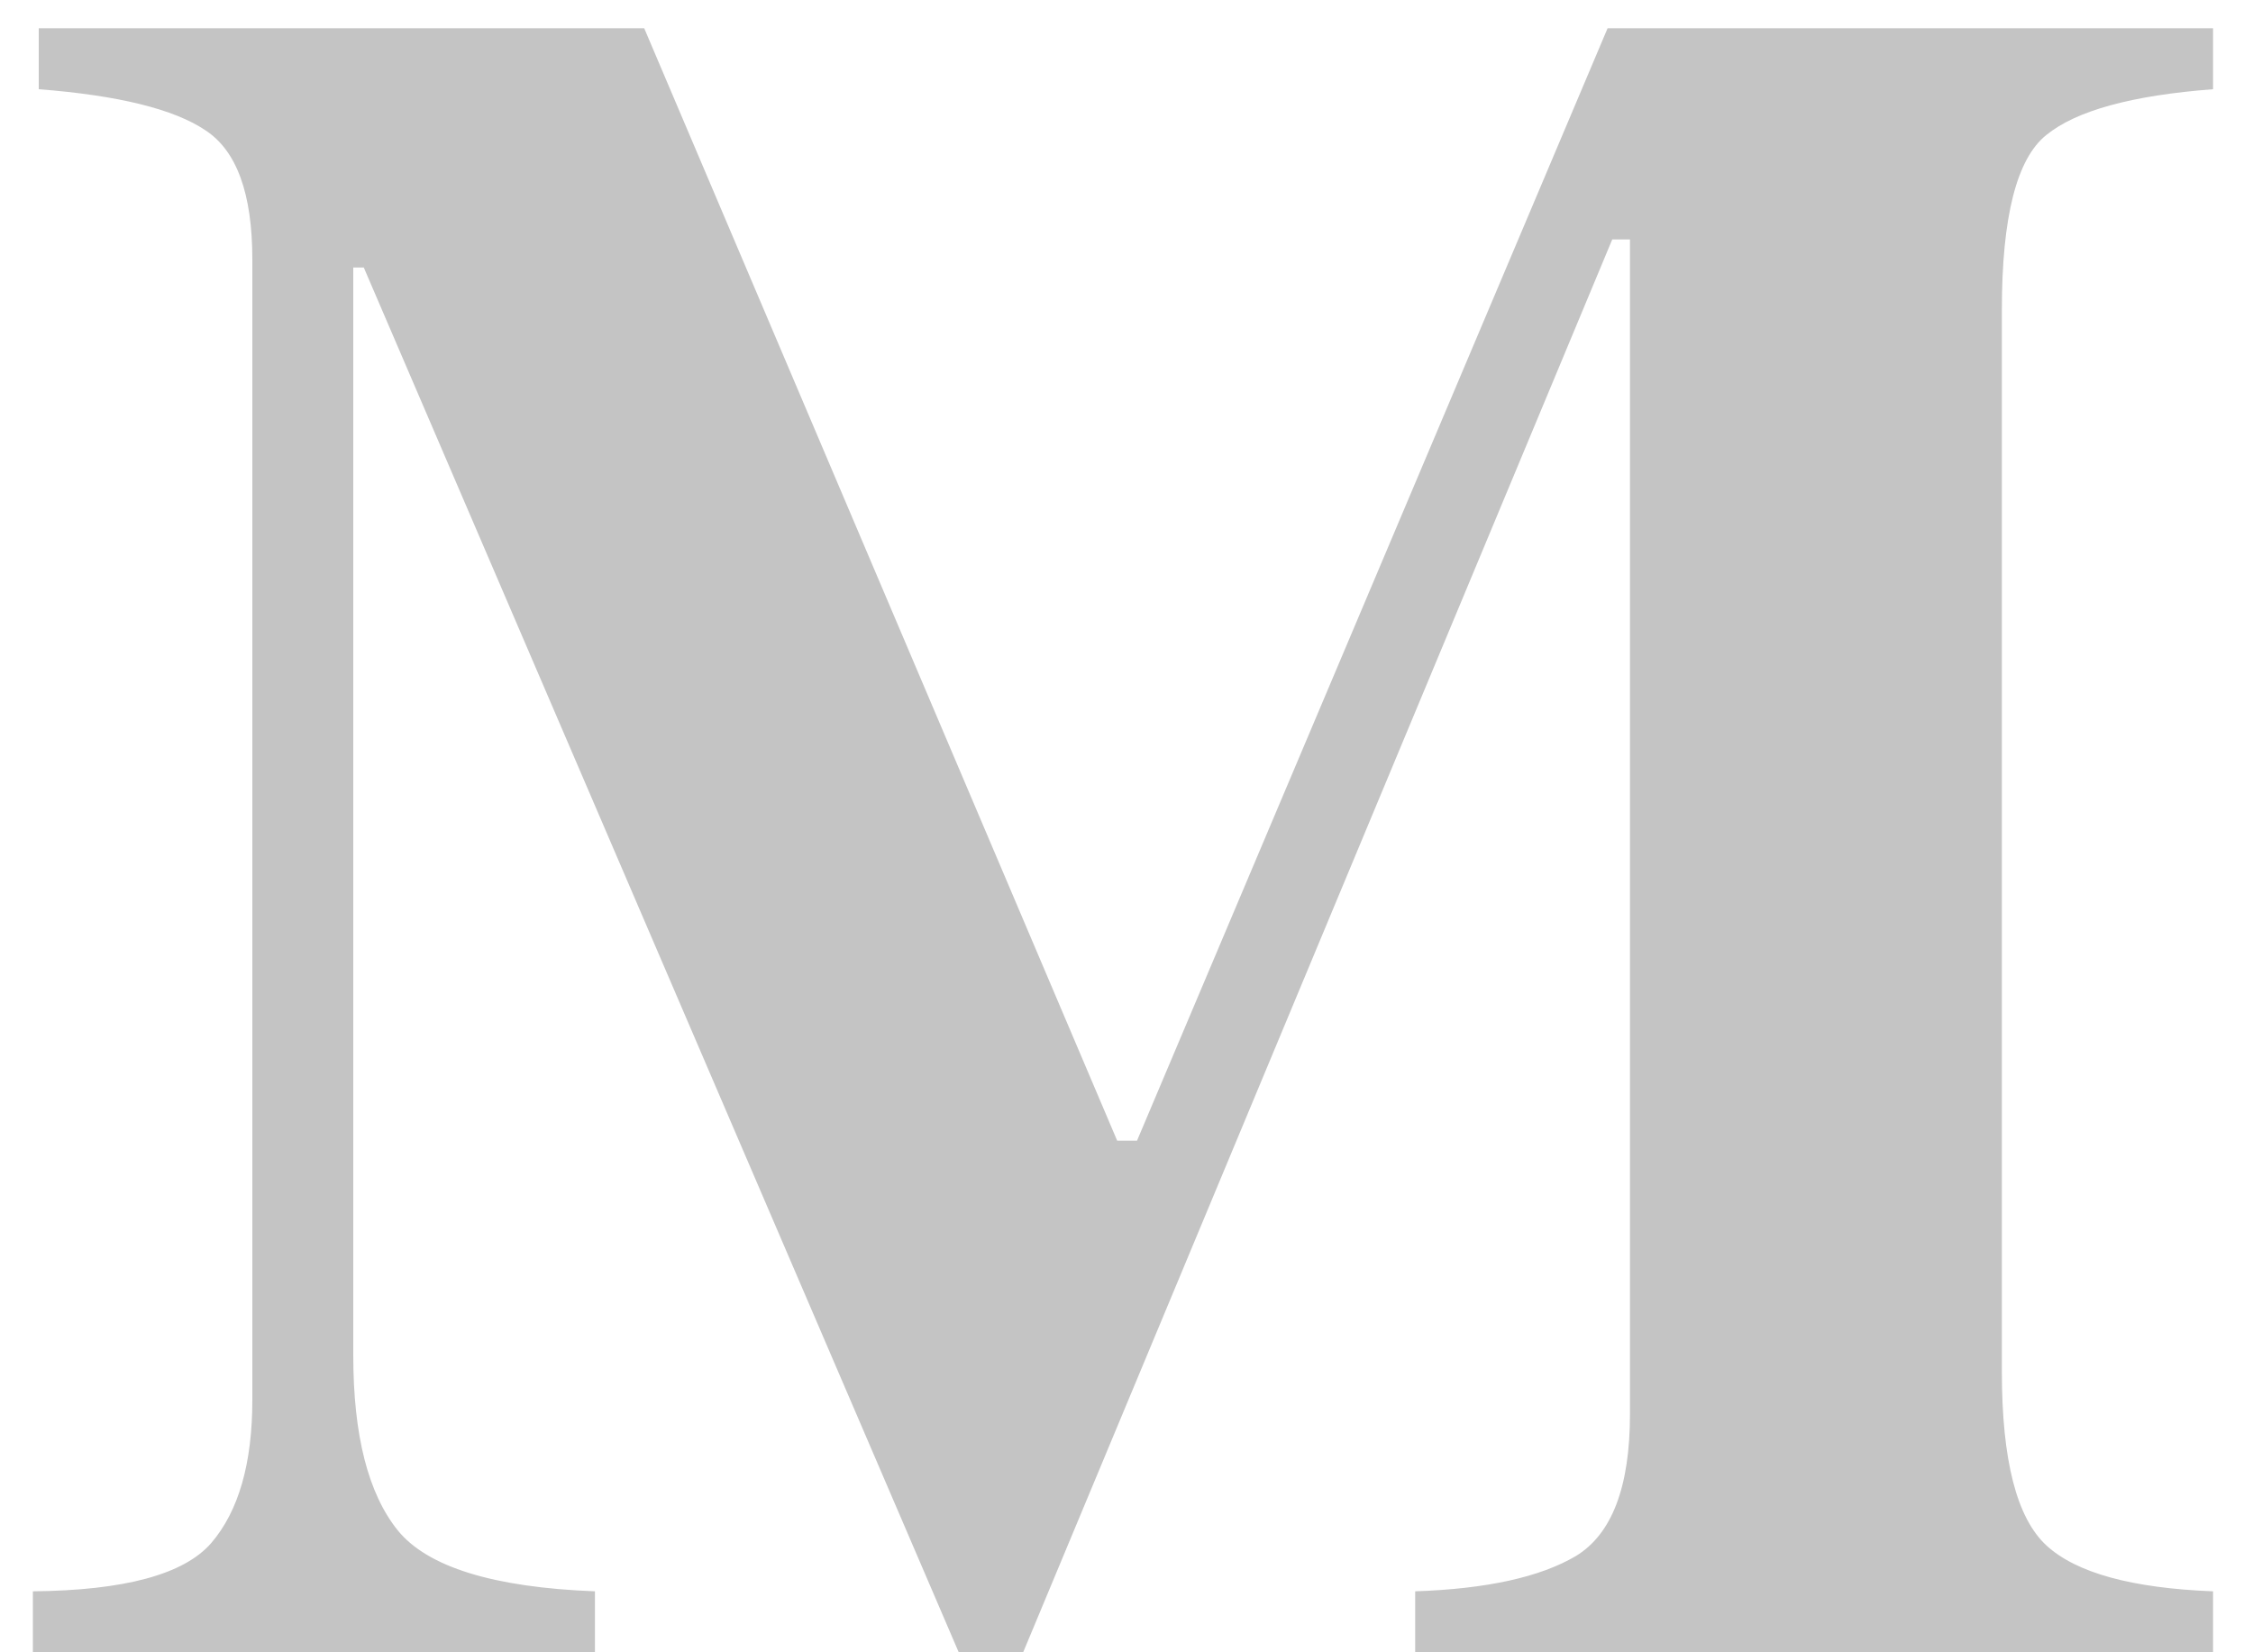 <svg width="15" height="11" viewBox="0 0 15 11" fill="none" xmlns="http://www.w3.org/2000/svg">
<path d="M0.219 10.594C0.828 10.588 1.224 10.482 1.406 10.273C1.589 10.06 1.68 9.742 1.68 9.32V1.727C1.68 1.289 1.576 1.003 1.367 0.867C1.159 0.727 0.789 0.635 0.258 0.594V0.188H4.289L7.438 7.594H7.57L10.703 0.188H14.734V0.594C14.193 0.635 13.823 0.737 13.625 0.898C13.427 1.055 13.328 1.443 13.328 2.062V9.133C13.328 9.721 13.427 10.107 13.625 10.289C13.823 10.471 14.193 10.573 14.734 10.594V11H9.422V10.594C9.896 10.578 10.253 10.5 10.492 10.359C10.732 10.213 10.852 9.898 10.852 9.414V1.594H10.734L6.812 11H6.383L2.422 1.781H2.352V9.023C2.352 9.555 2.451 9.943 2.648 10.188C2.846 10.432 3.284 10.568 3.961 10.594V11H0.219V10.594Z" fill="#C4C4C4"/>
</svg>
